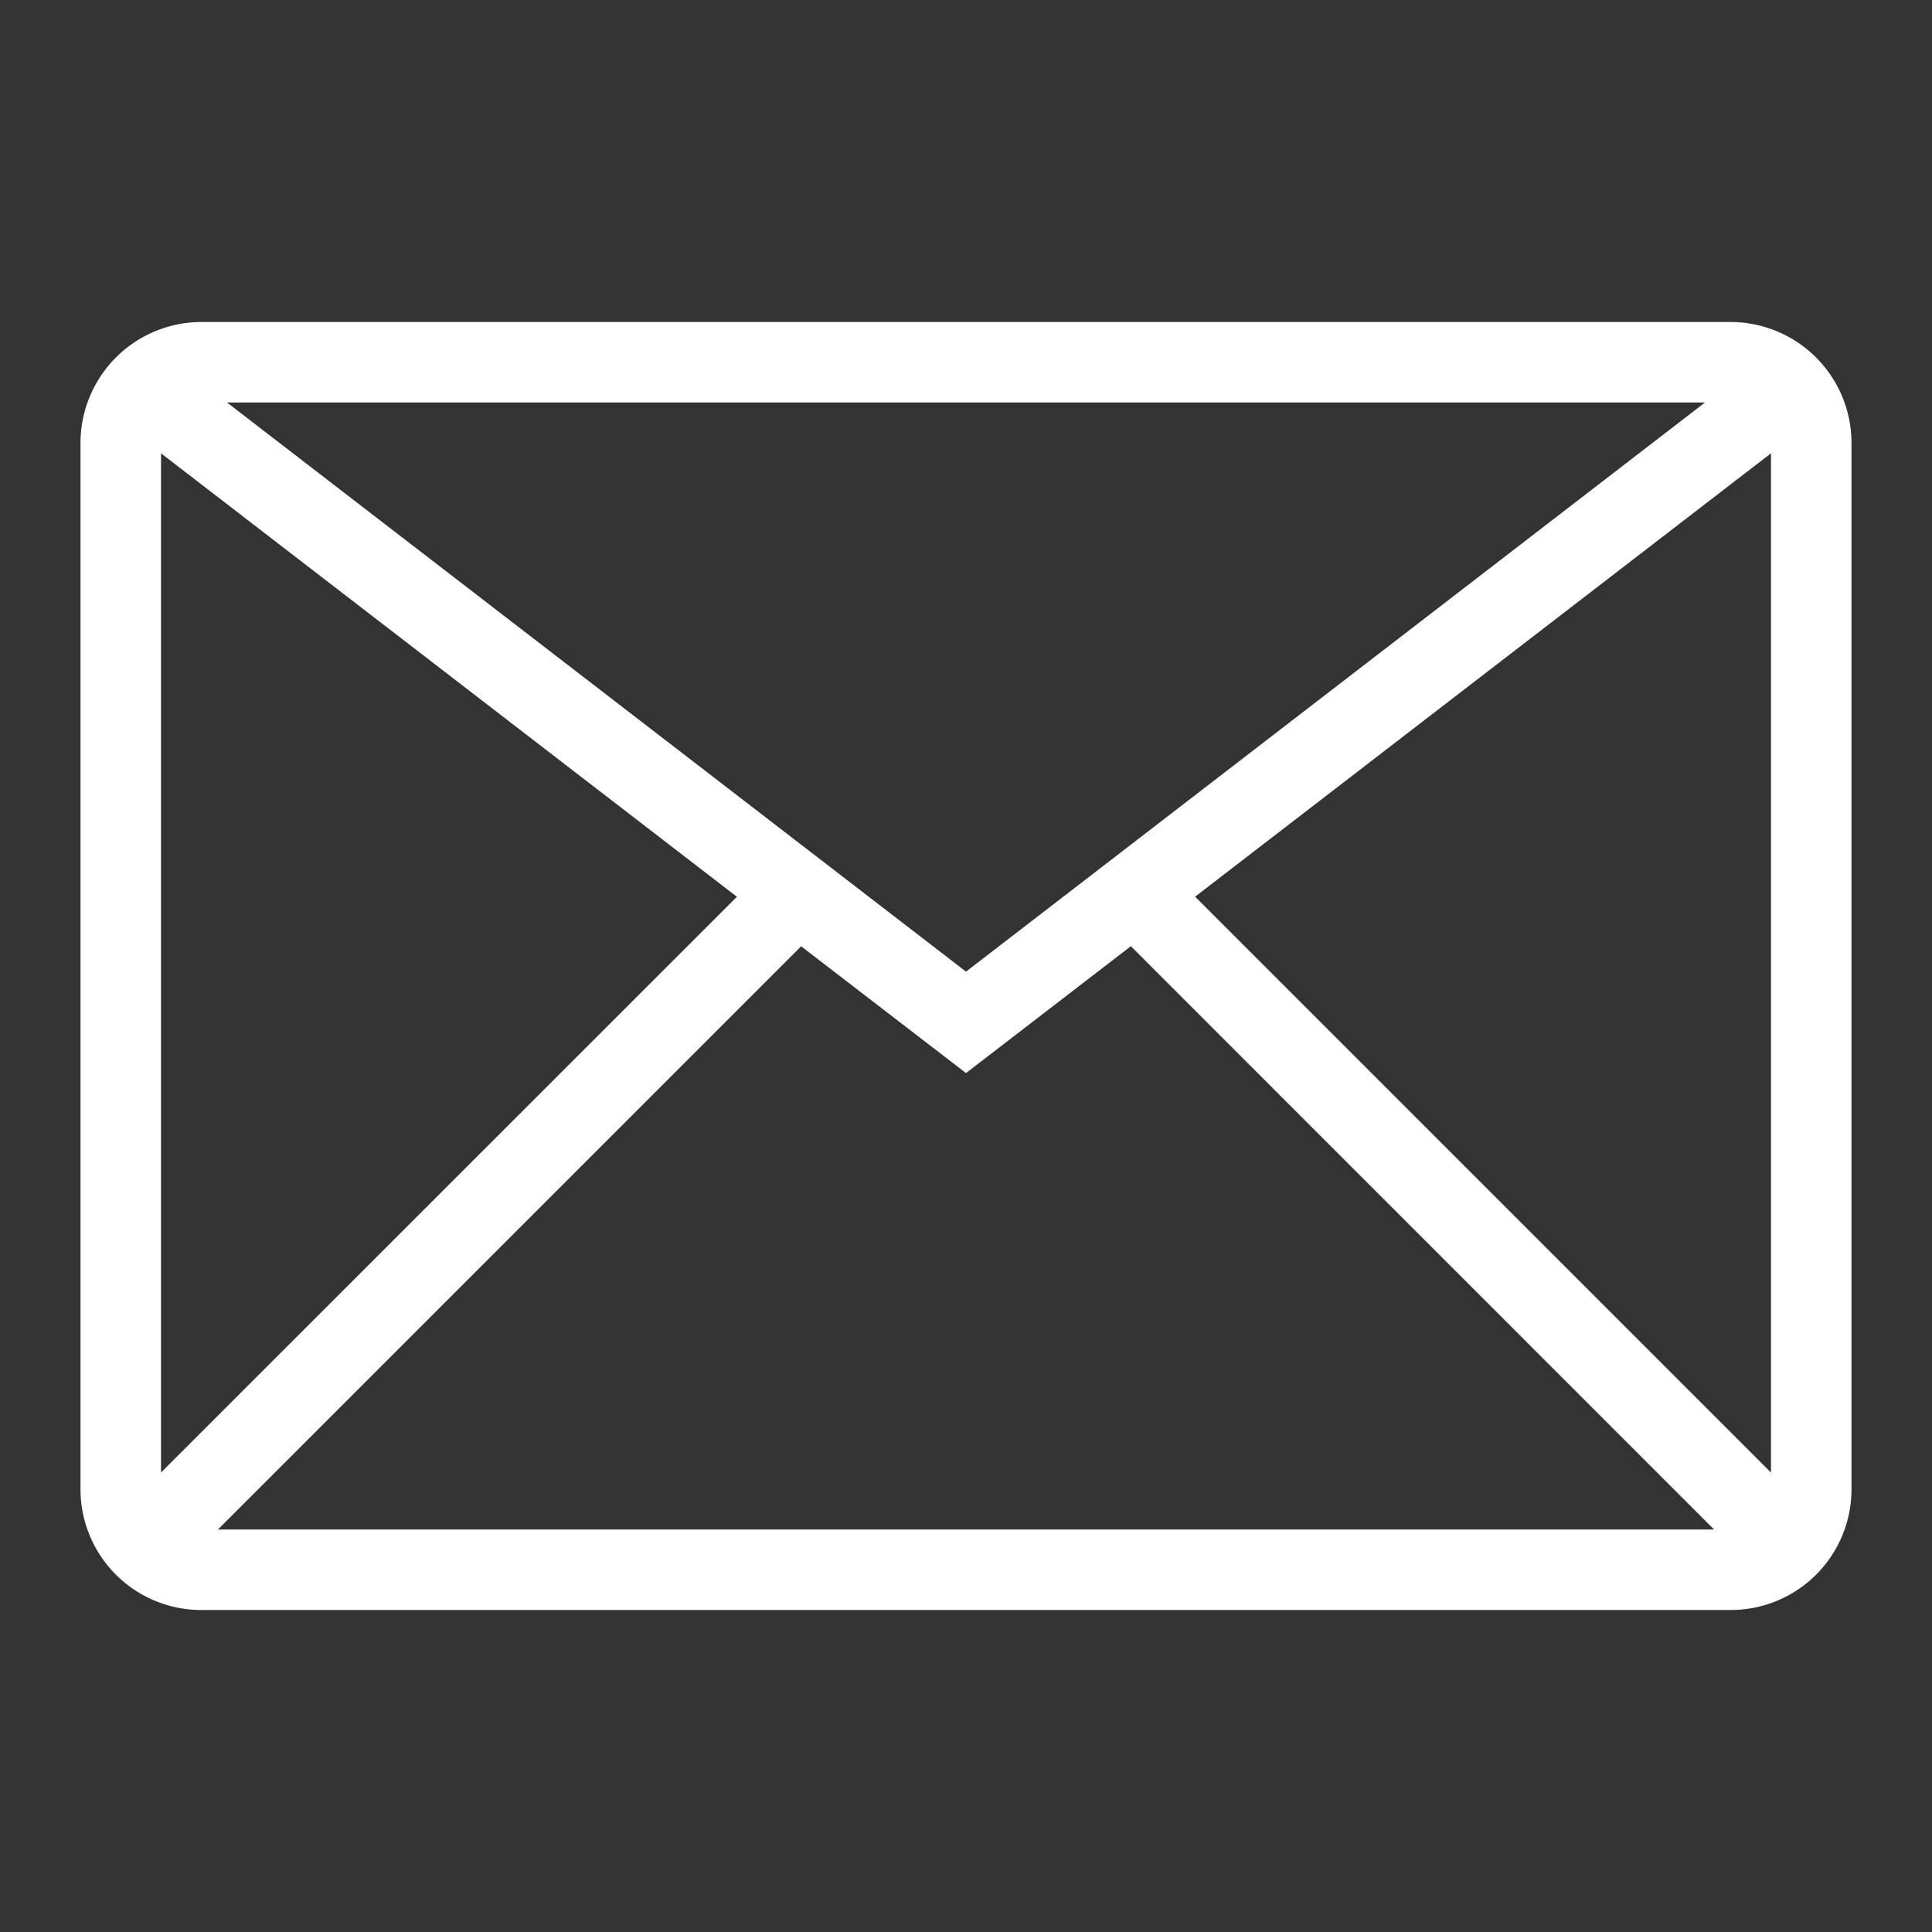 <!DOCTYPE svg PUBLIC "-//W3C//DTD SVG 1.1//EN" "http://www.w3.org/Graphics/SVG/1.1/DTD/svg11.dtd">
<!-- Uploaded to: SVG Repo, www.svgrepo.com, Transformed by: SVG Repo Mixer Tools -->
<svg width="800px" height="800px" viewBox="0 0 24 24" xmlns="http://www.w3.org/2000/svg" fill="#ffffff">
<rect x="0" y="0" width="24" height="24" fill="#333333" stroke="none"/>
<g id="SVGRepo_bgCarrier" stroke-width="0"/>
<g id="SVGRepo_tracerCarrier" stroke-linecap="round" stroke-linejoin="round"/>
<g id="SVGRepo_iconCarrier">
<path d="M21.5 4h-19A1.504 1.504 0 0 0 1 5.5v13A1.5 1.5 0 0 0 2.5 20h19a1.5 1.5 0 0 0 1.5-1.5v-13A1.504 1.504 0 0 0 21.5 4zM12 12.07L2.82 5h18.36zm-2.846-.93L2 18.292V5.631zm.798.615L12 13.33l2.048-1.576L21.293 19H2.707zm4.894-.616L22 5.631v12.662z"/>
<path fill="none" d="M0 0h24v24H0z"/>
</g>
</svg>